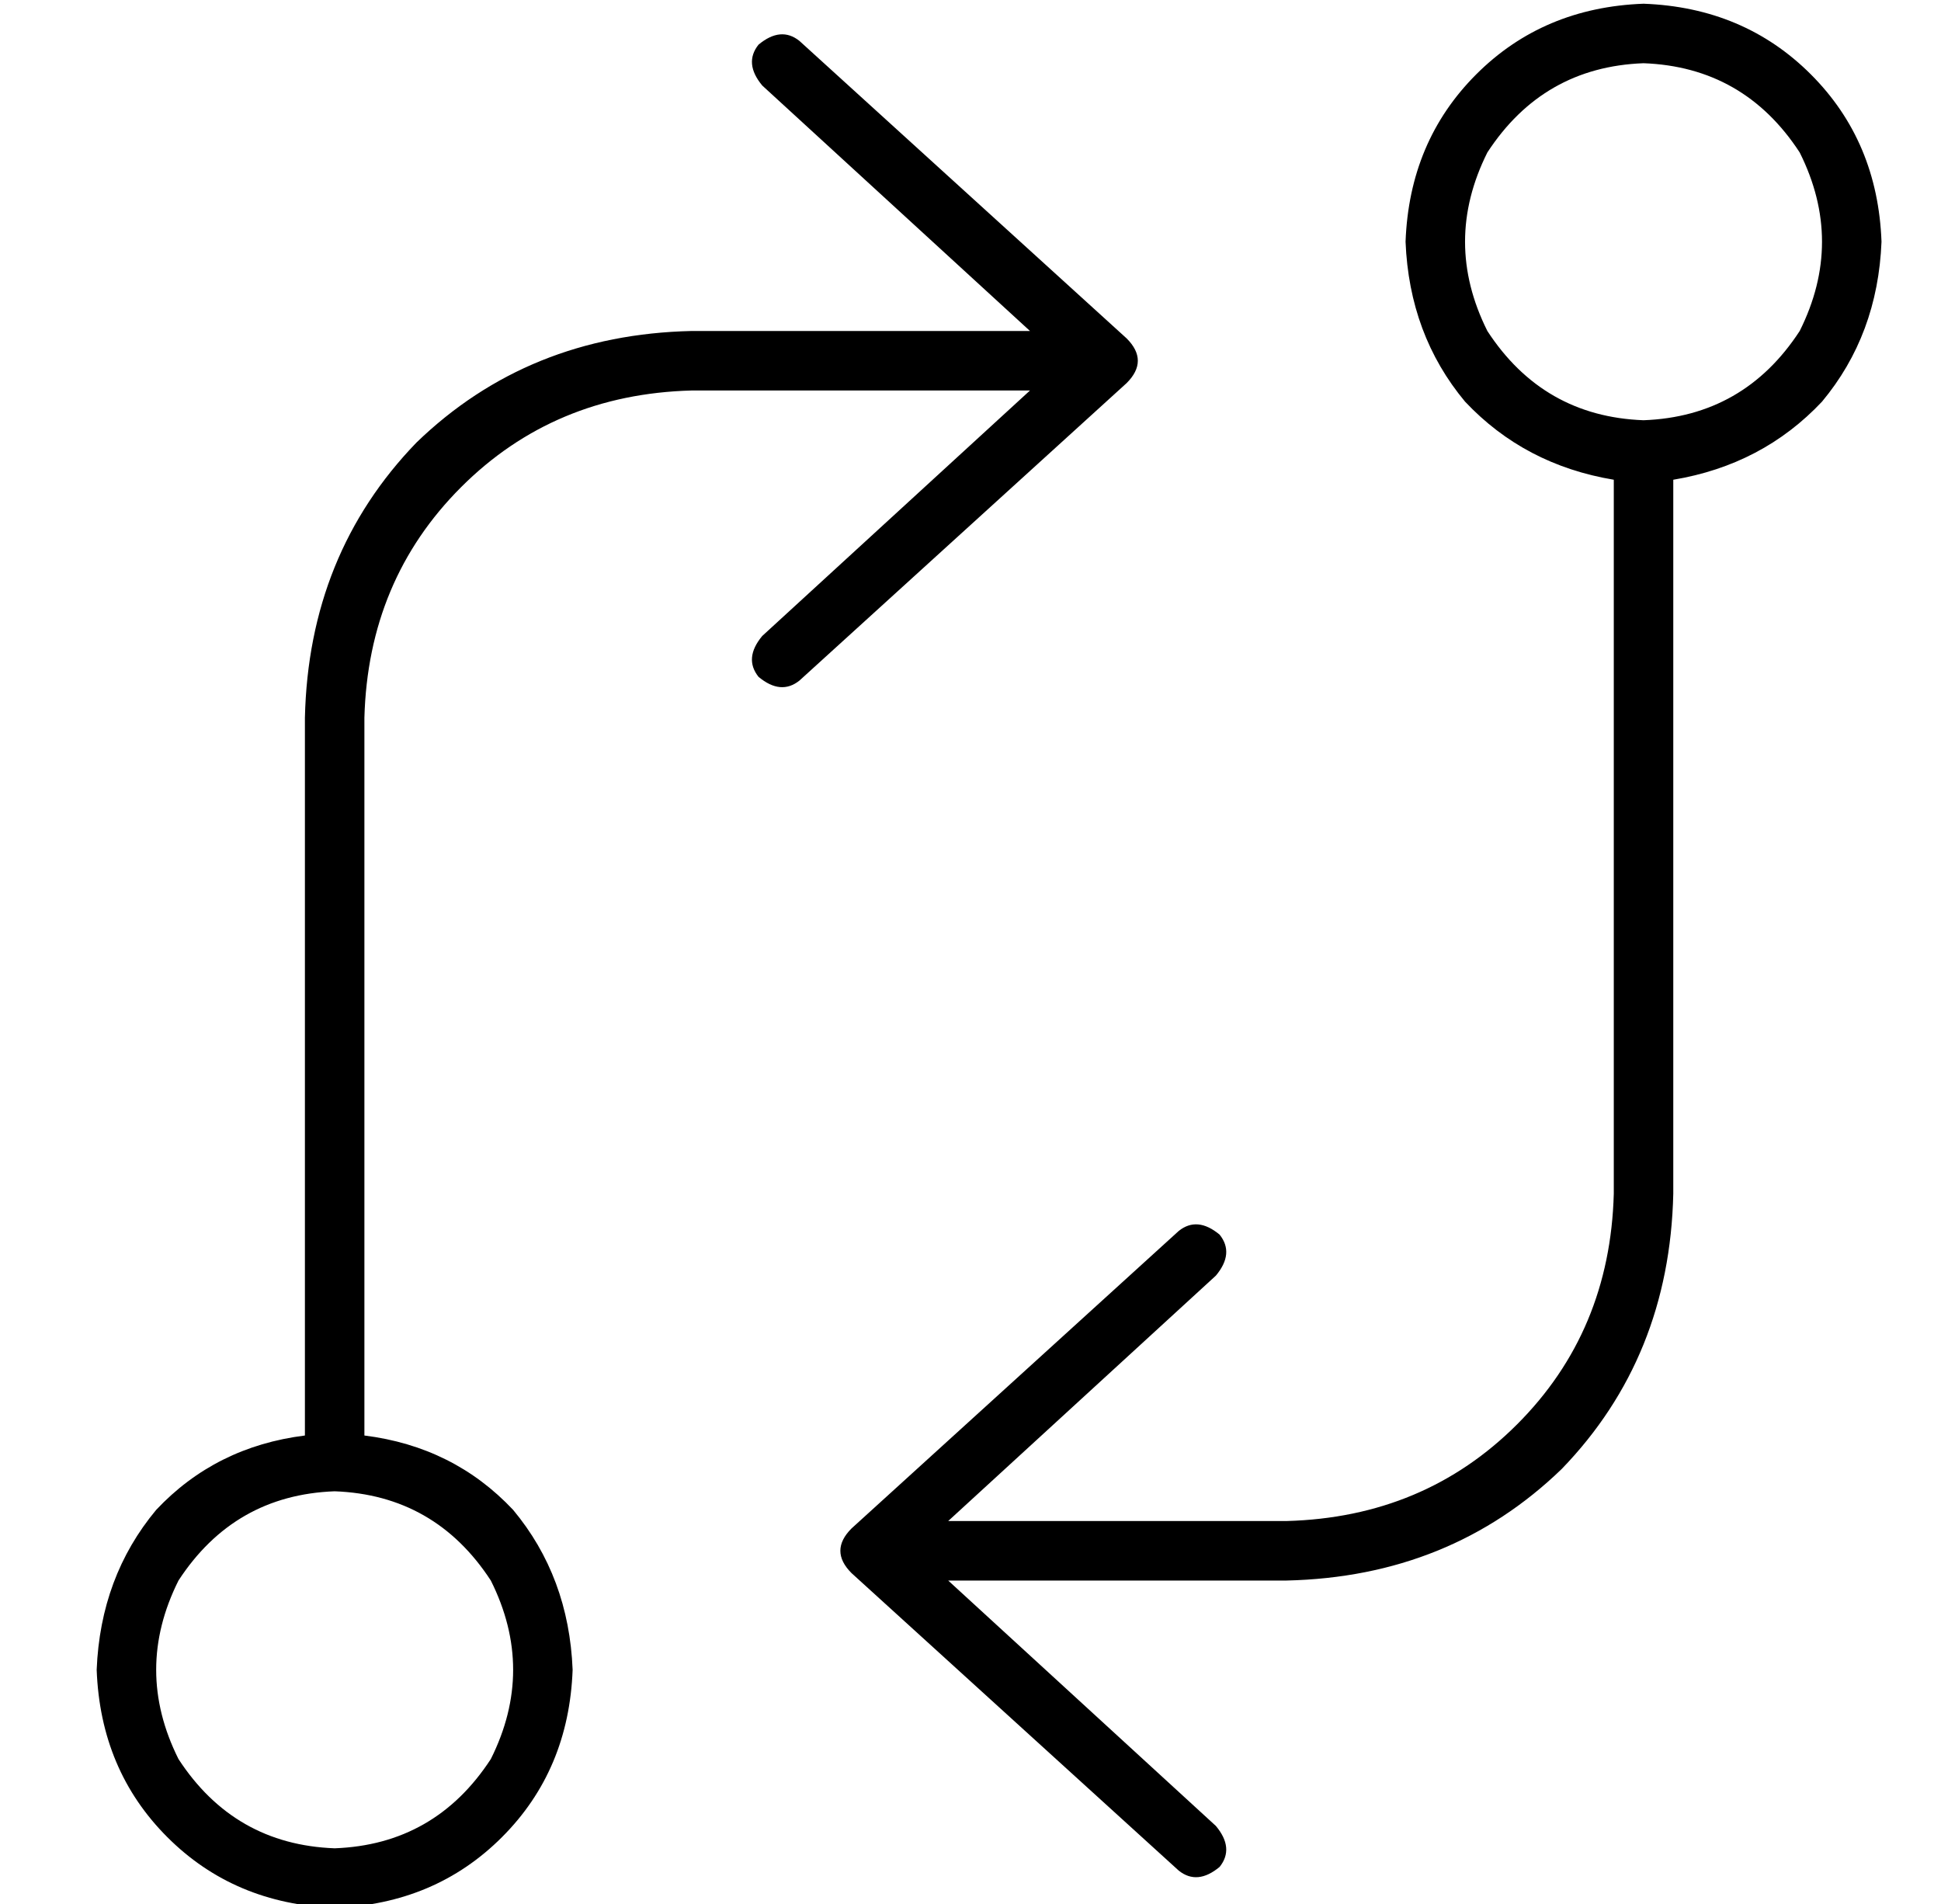 <?xml version="1.0" standalone="no"?>
<!DOCTYPE svg PUBLIC "-//W3C//DTD SVG 1.1//EN" "http://www.w3.org/Graphics/SVG/1.1/DTD/svg11.dtd" >
<svg xmlns="http://www.w3.org/2000/svg" xmlns:xlink="http://www.w3.org/1999/xlink" version="1.1" viewBox="-10 -40 522 512">
   <path fill="currentColor"
d="M194 -28q-4 5 1 11l72 66v0h-91v0q-44 1 -74 30q-29 30 -30 74v193v0q-24 3 -40 20q-15 18 -16 43q1 27 19 45t45 19q27 -1 45 -19t19 -45q-1 -25 -16 -43q-16 -17 -40 -20v-193v0q1 -37 26 -62t62 -26h91v0l-72 66v0q-5 6 -1 11q6 5 11 1l88 -80v0q3 -3 3 -6t-3 -6
l-88 -80v0q-5 -4 -11 1v0zM80 361q27 1 42 24q12 24 0 48q-15 23 -42 24q-27 -1 -42 -24q-12 -24 0 -48q15 -23 42 -24v0zM318 462q4 -5 -1 -11l-72 -66v0h91v0q44 -1 74 -30q29 -30 30 -74v-192v0q24 -4 40 -21q15 -18 16 -43q-1 -27 -19 -45t-45 -19q-27 1 -45 19t-19 45
q1 25 16 43q16 17 40 21v192v0q-1 37 -26 62t-62 26h-91v0l72 -66v0q5 -6 1 -11q-6 -5 -11 -1l-88 80v0q-3 3 -3 6t3 6l88 80v0q5 4 11 -1v0zM432 73q-27 -1 -42 -24q-12 -24 0 -48q15 -23 42 -24q27 1 42 24q12 24 0 48q-15 23 -42 24v0z" />
</svg>
